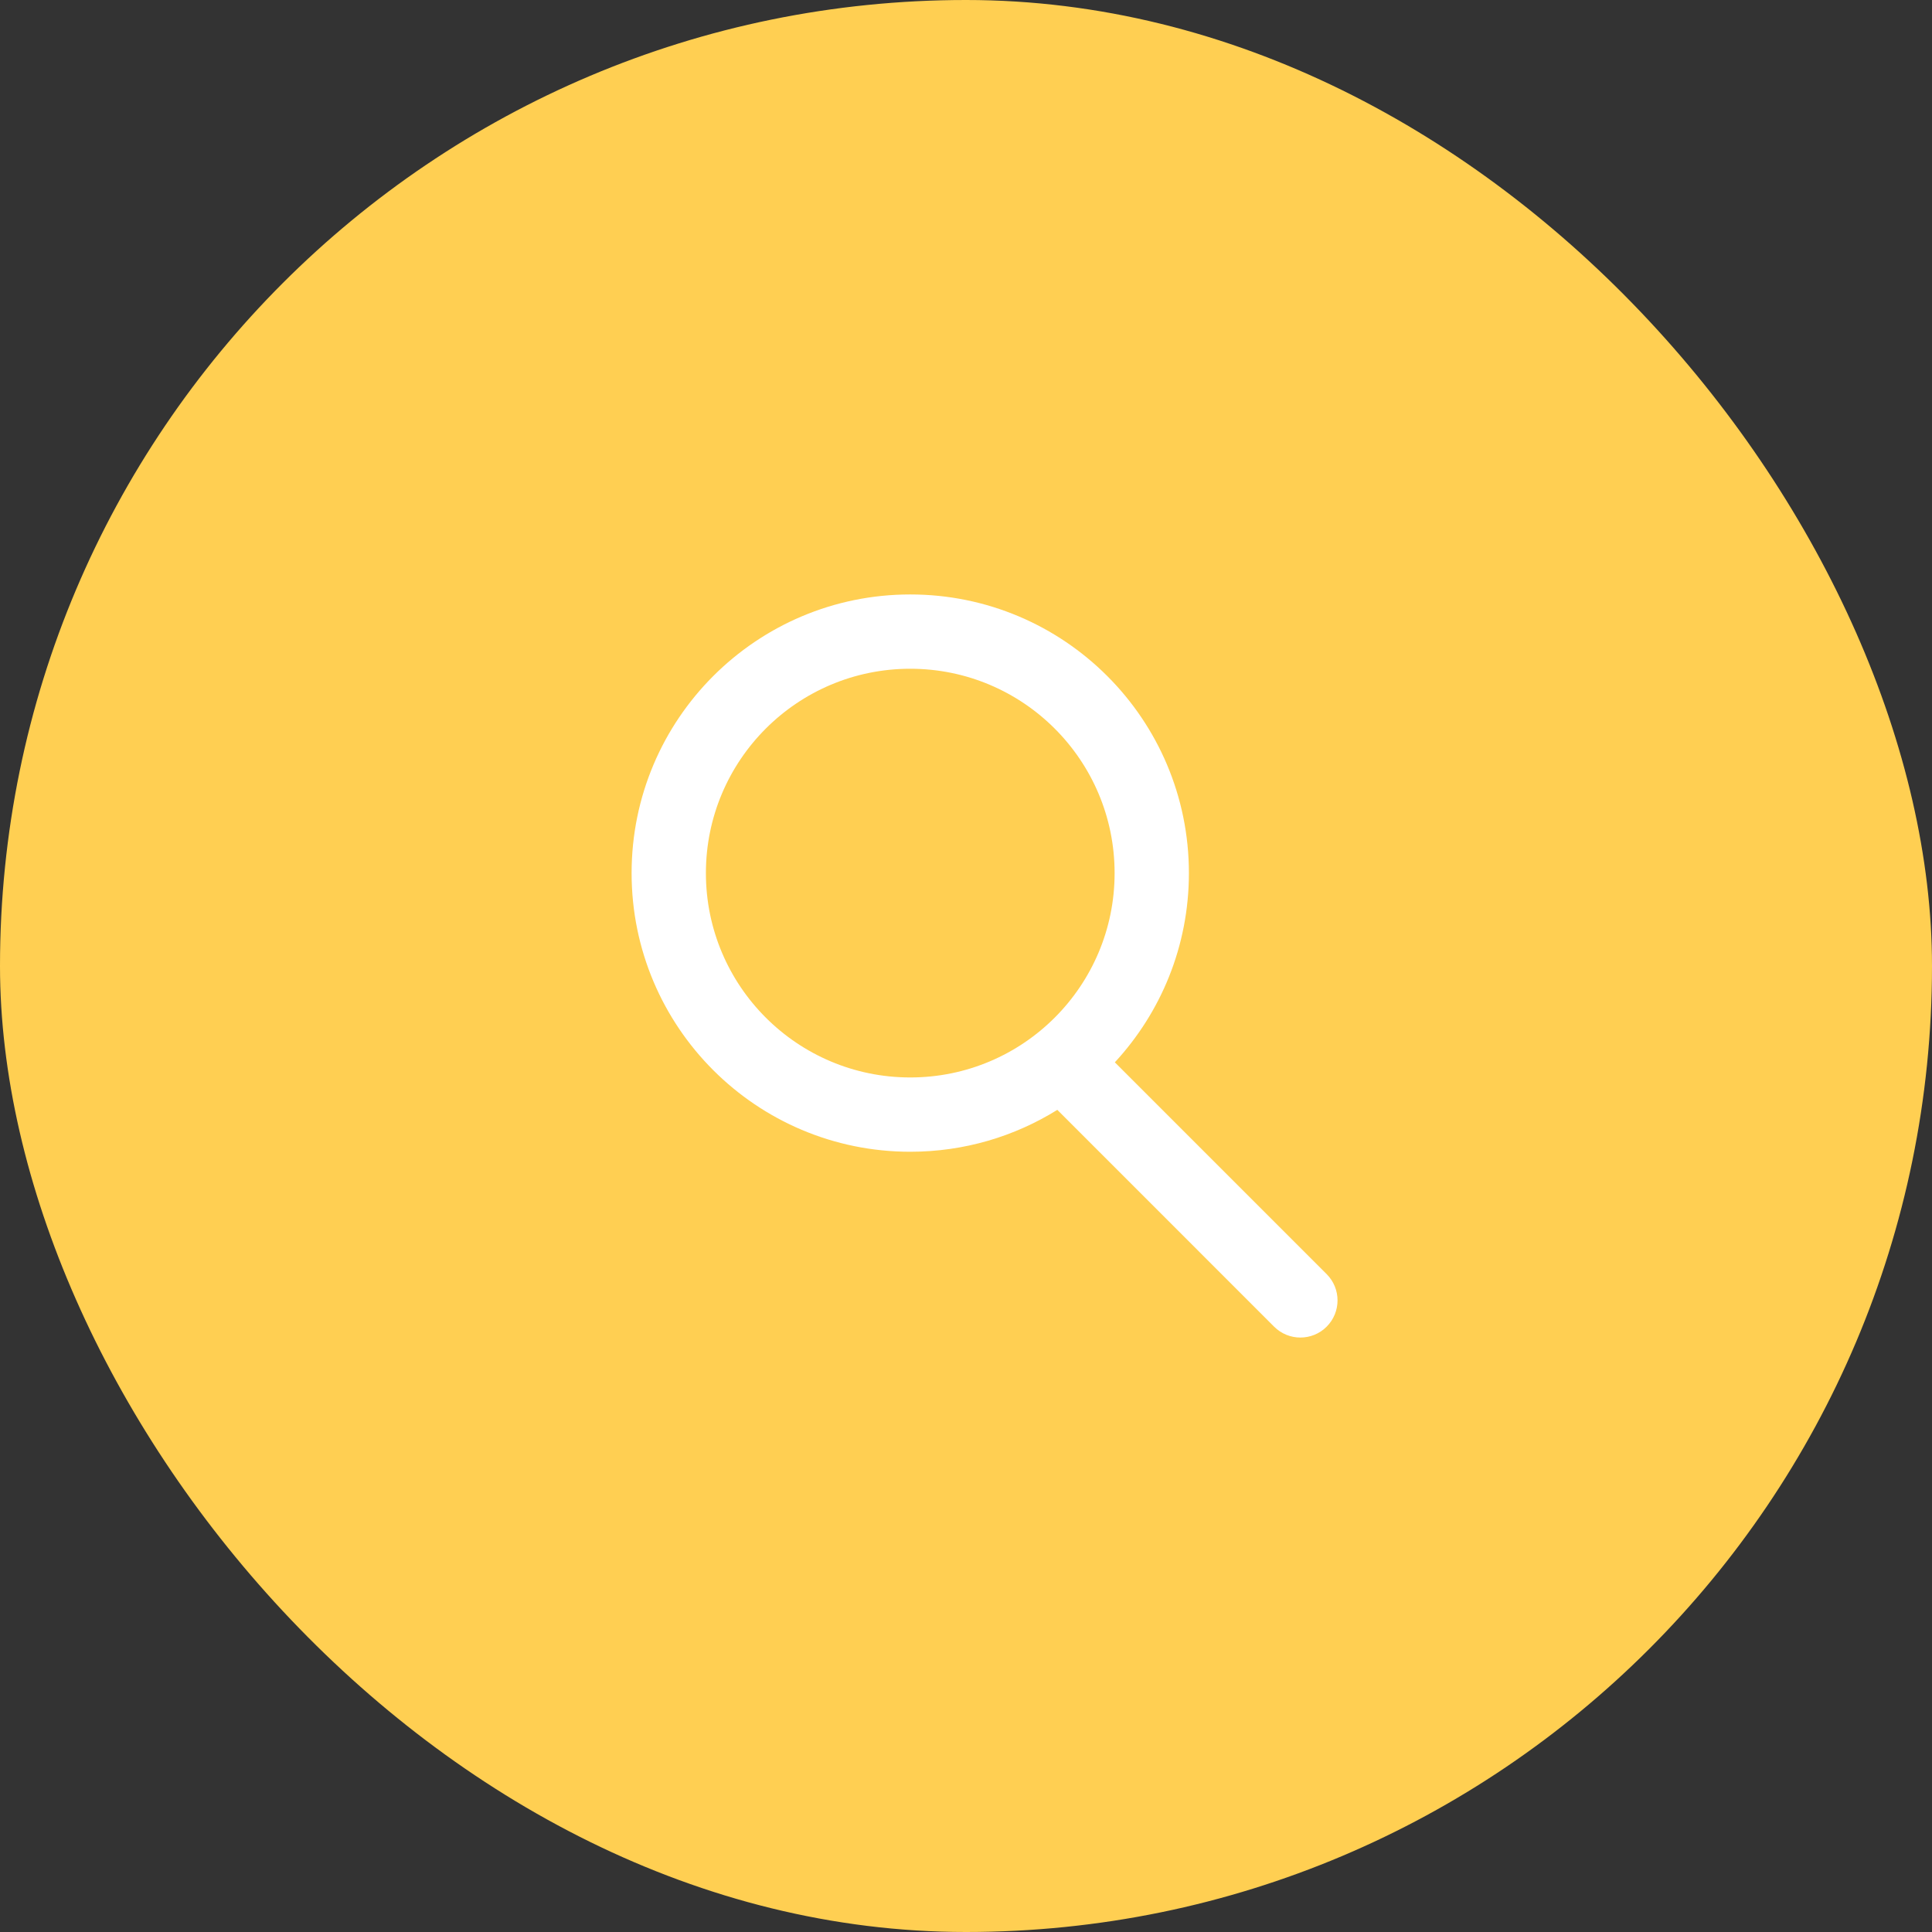 <svg width="48" height="48" viewBox="0 0 48 48" fill="none" xmlns="http://www.w3.org/2000/svg">
<rect x="0" y="0" width="48" height="48" fill="#333333" stroke="none"/>
<rect width="48" height="48" rx="24" fill="#FFCF52"/>
<path fill-rule="evenodd" clip-rule="evenodd" d="M26.269 27.574C25.208 28.234 23.956 28.615 22.615 28.615C18.792 28.615 15.692 25.516 15.692 21.692C15.692 17.869 18.792 14.769 22.615 14.769C26.439 14.769 29.538 17.869 29.538 21.692C29.538 23.507 28.84 25.158 27.698 26.393L32.96 31.655C33.321 32.016 33.321 32.6 32.96 32.961C32.6 33.321 32.016 33.321 31.655 32.961L26.269 27.574ZM27.692 21.692C27.692 24.496 25.419 26.769 22.615 26.769C19.811 26.769 17.538 24.496 17.538 21.692C17.538 18.889 19.811 16.615 22.615 16.615C25.419 16.615 27.692 18.889 27.692 21.692Z" fill="white"/>
</svg>
